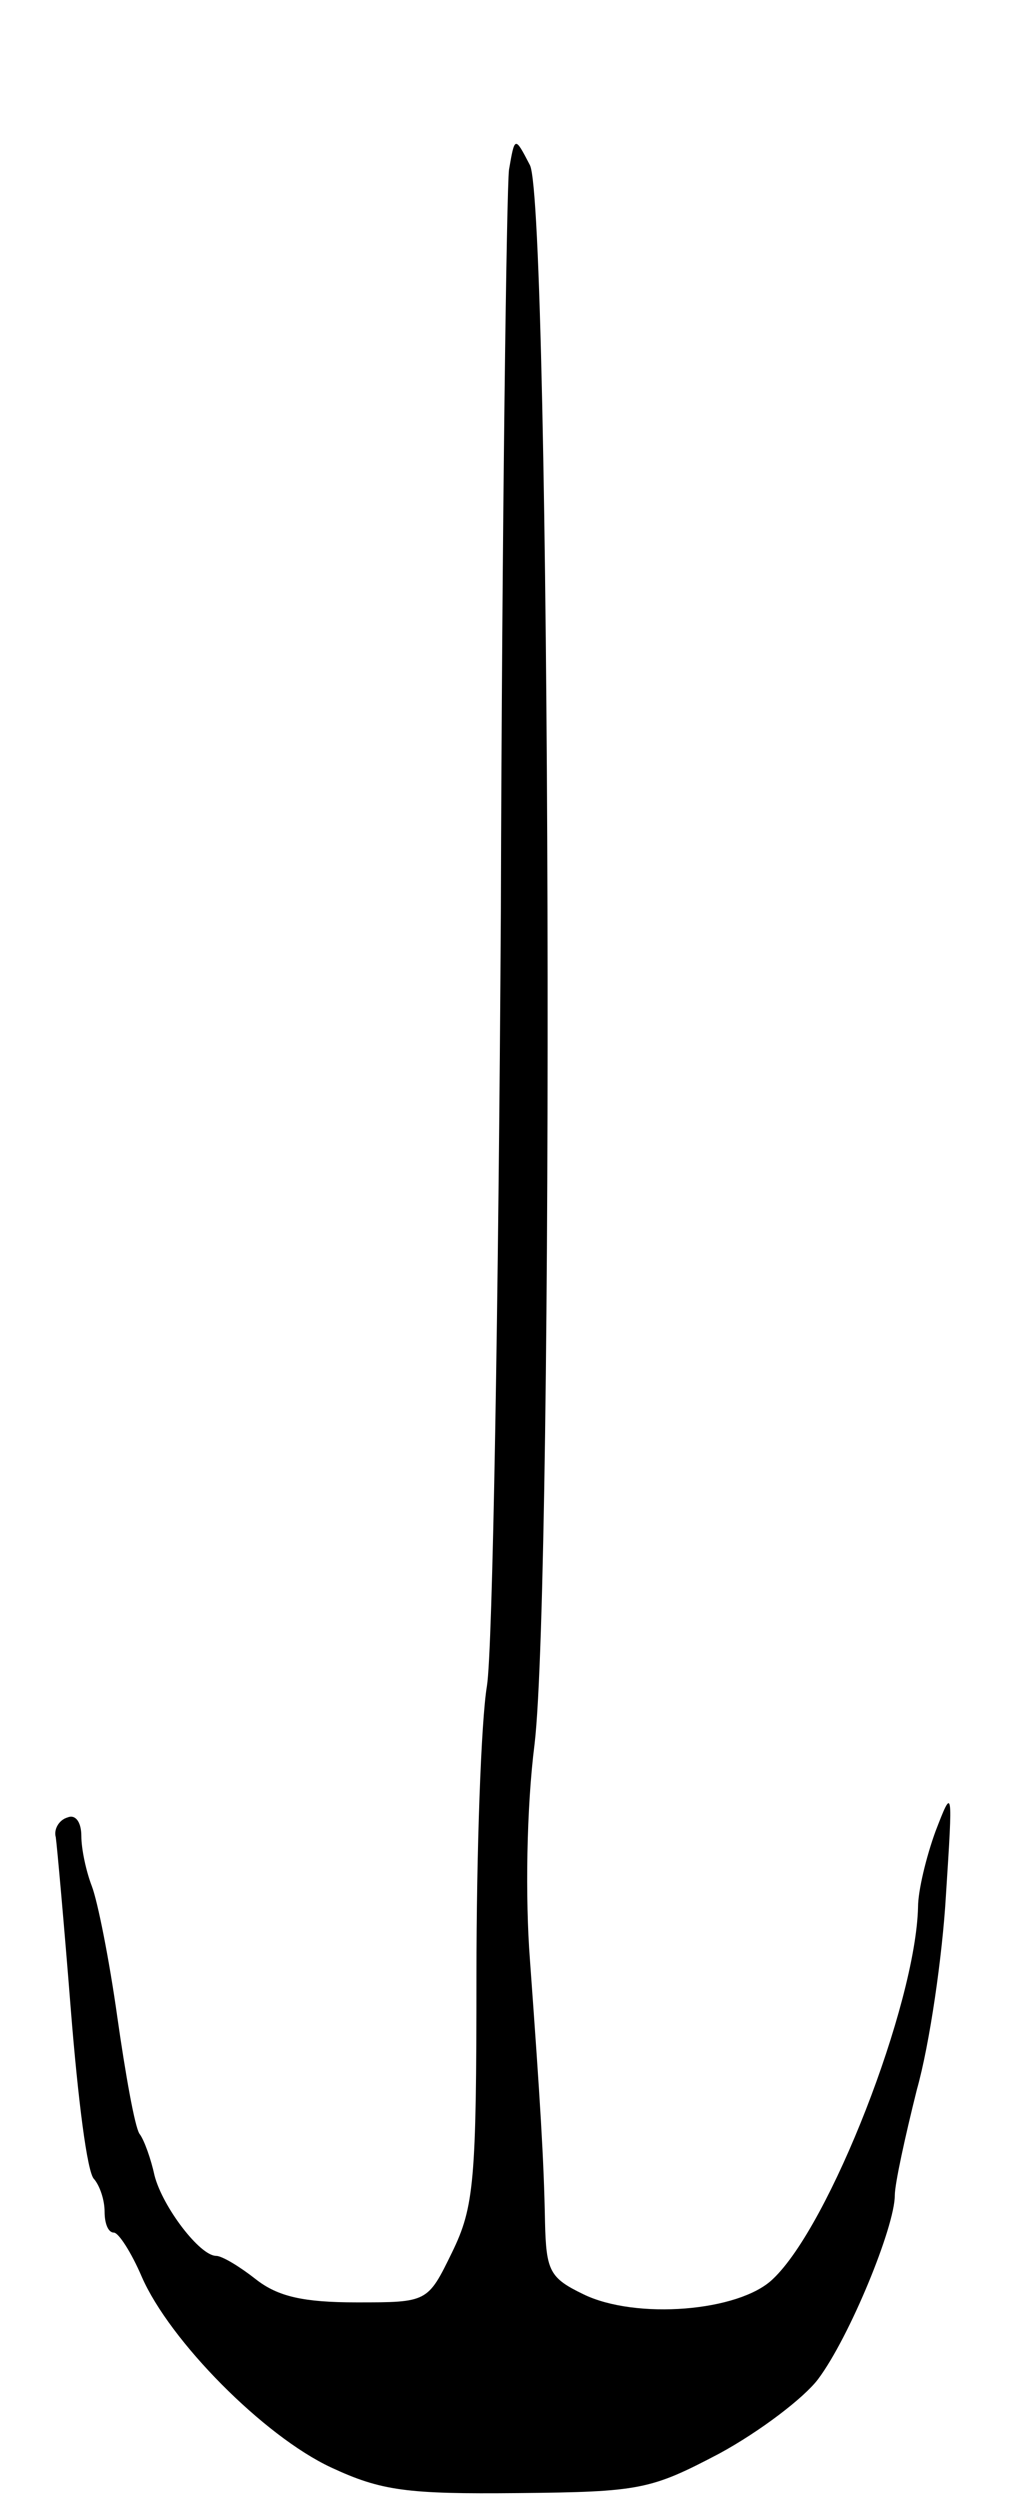 <svg version="1.0" xmlns="http://www.w3.org/2000/svg"
 width="87pt" height="215pt" viewBox="0 0 87 215"
 preserveAspectRatio="xMidYMid meet">
<g transform="translate(0,215) scale(0.1,-0.1)"
fill="#000000" stroke="none">
<path d="M438 2004 c-2 -16 -6 -303 -7 -639 -2 -335 -7 -635 -12 -665 -5 -30
-9 -142 -9 -249 0 -177 -2 -199 -21 -238 -21 -43 -21 -43 -82 -43 -46 0 -68 5
-87 20 -14 11 -29 20 -34 20 -14 0 -46 42 -53 69 -3 14 -9 31 -13 36 -4 6 -12
51 -19 100 -7 50 -17 100 -22 113 -5 13 -9 32 -9 43 0 12 -5 19 -12 16 -7 -2
-12 -10 -10 -17 1 -7 7 -73 13 -149 6 -75 14 -140 20 -145 5 -6 9 -18 9 -28 0
-10 3 -18 8 -18 4 0 15 -17 24 -38 24 -55 105 -137 163 -164 43 -20 65 -23
161 -22 105 1 114 3 173 34 35 19 73 48 85 64 27 36 66 131 66 158 0 10 9 51
19 91 11 39 22 115 25 167 6 93 6 94 -9 55 -8 -22 -15 -51 -15 -65 -2 -84 -76
-274 -125 -320 -29 -28 -118 -35 -163 -13 -29 14 -32 20 -33 62 -1 54 -4 102
-13 226 -4 52 -3 130 4 185 17 143 14 1324 -4 1358 -13 25 -13 25 -18 -4z"/>
</g>
</svg>
